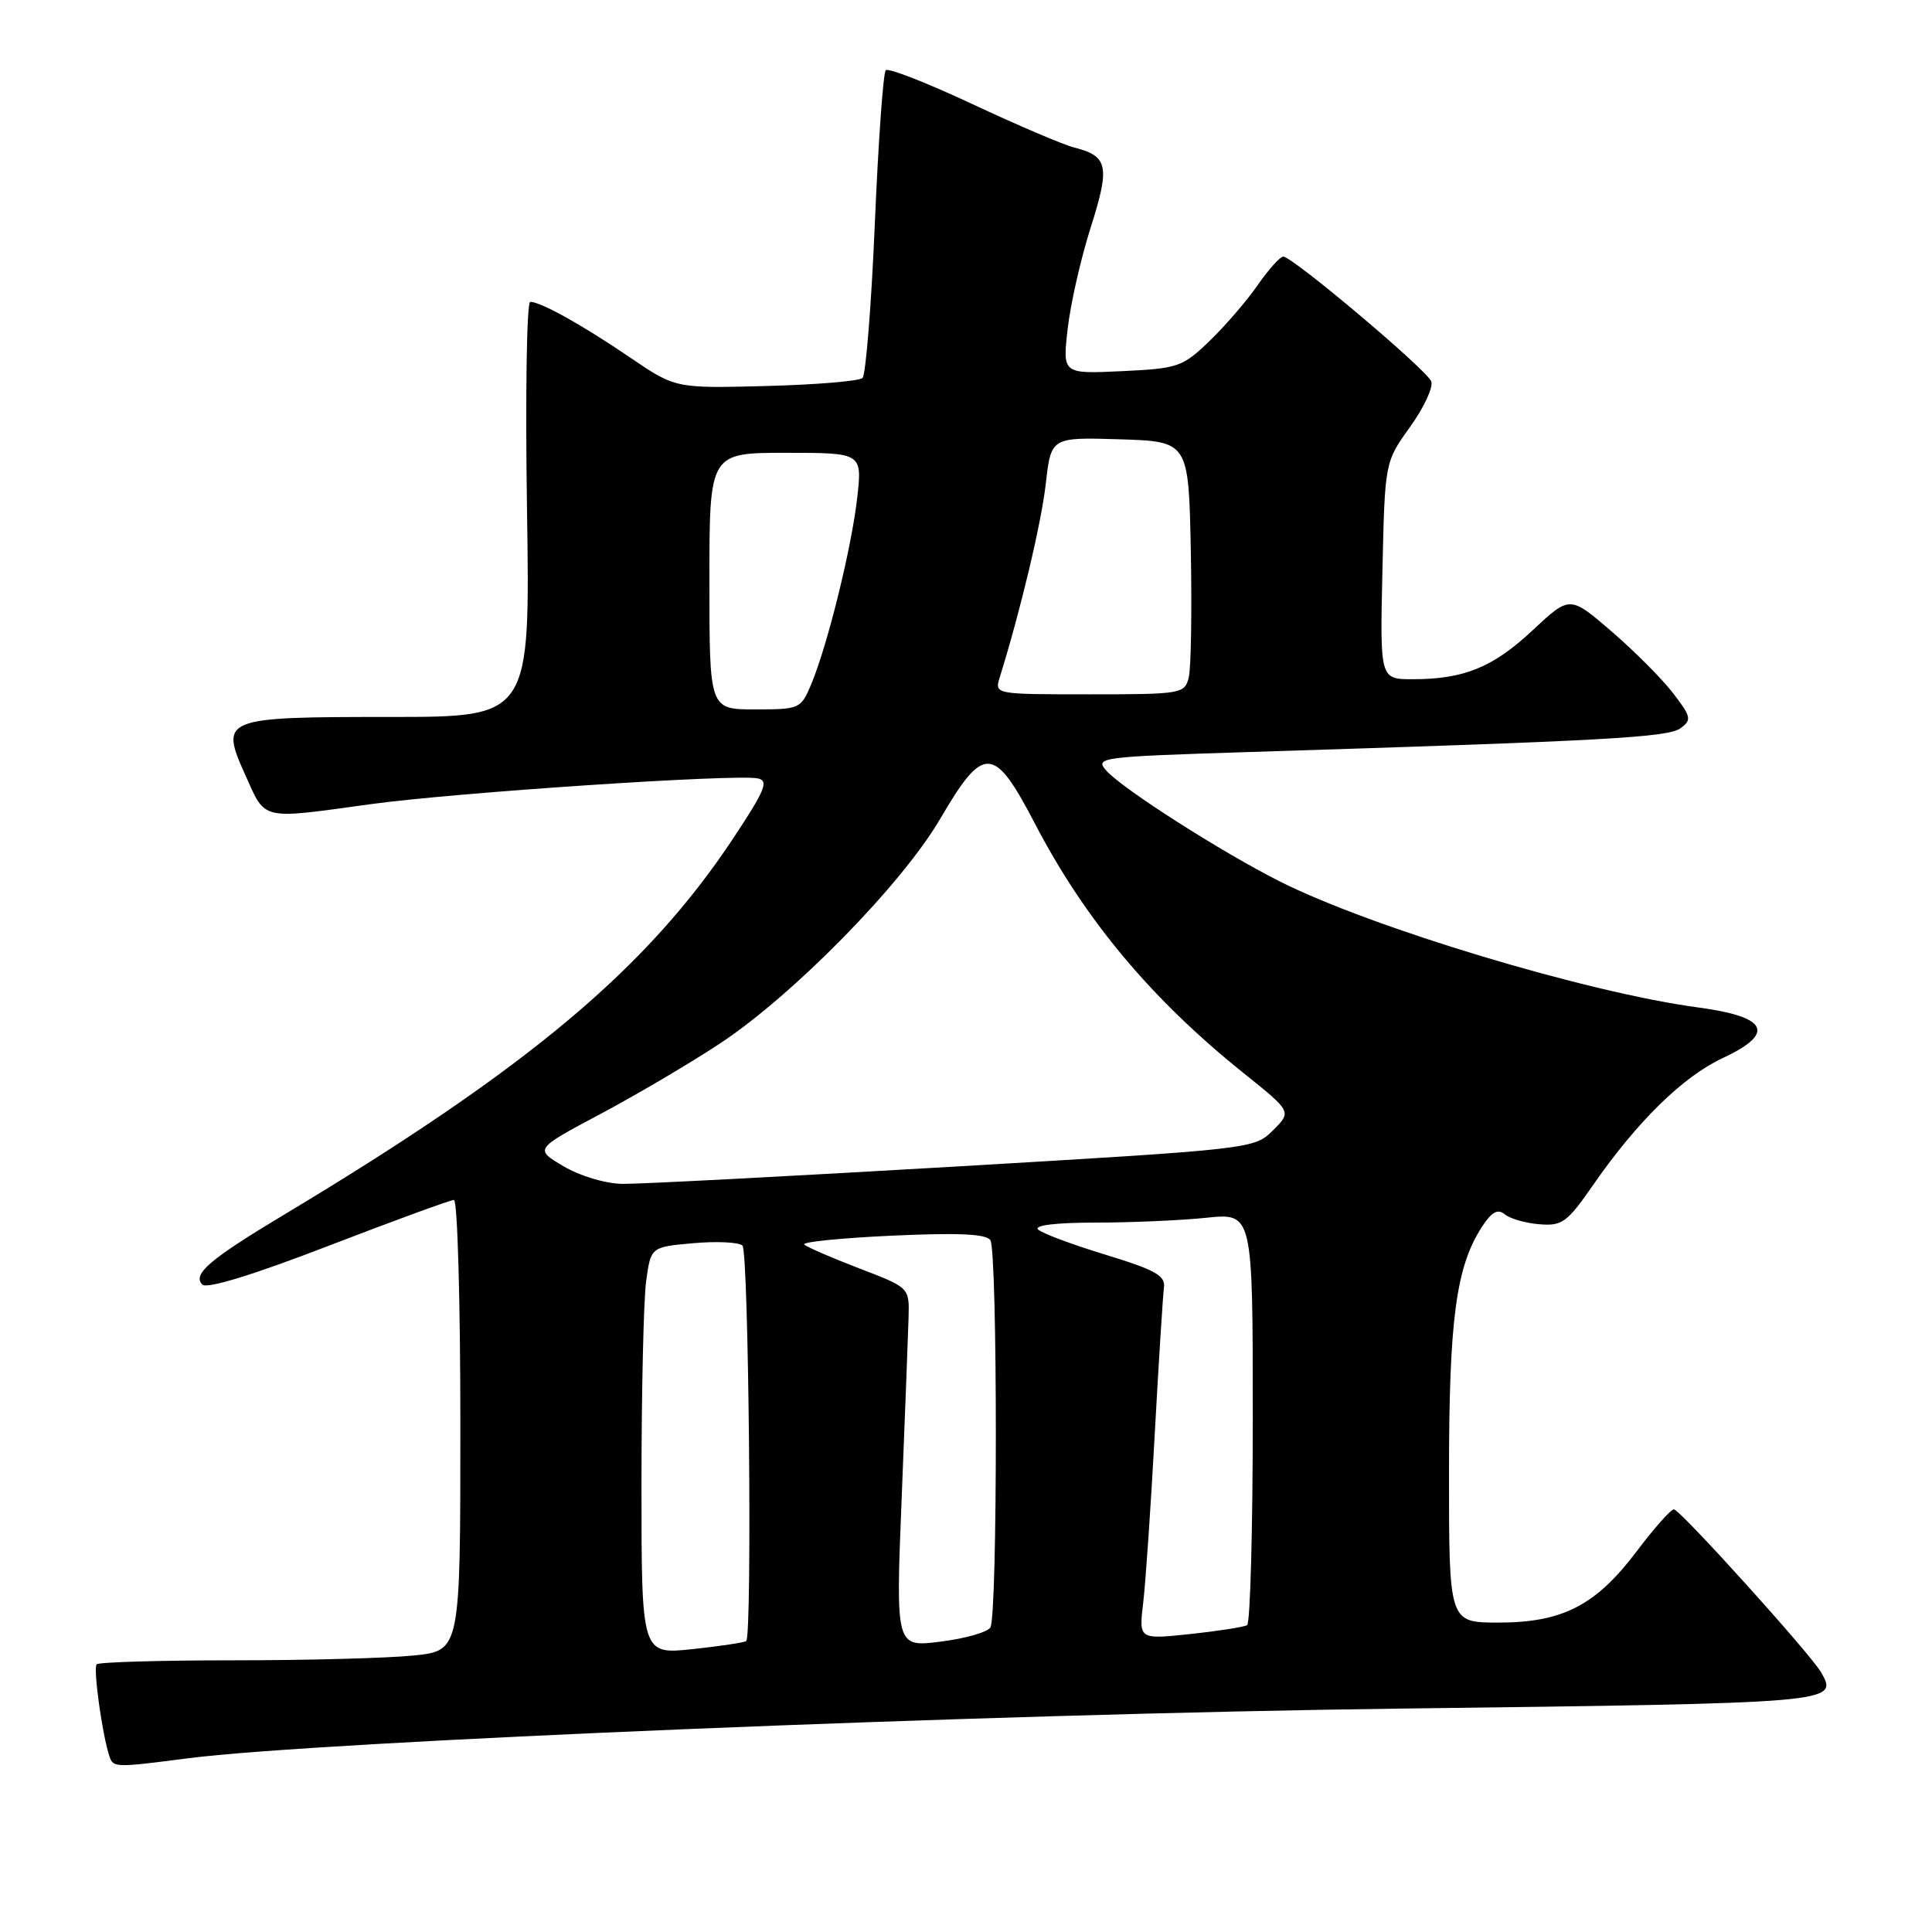 <?xml version="1.0" encoding="UTF-8" standalone="no"?>
<!DOCTYPE svg PUBLIC "-//W3C//DTD SVG 1.1//EN" "http://www.w3.org/Graphics/SVG/1.1/DTD/svg11.dtd" >
<svg xmlns="http://www.w3.org/2000/svg" xmlns:xlink="http://www.w3.org/1999/xlink" version="1.1" viewBox="0 0 256 256">
 <g >
 <path fill="currentColor"
d=" M 24.84 232.99 C 42.16 230.74 131.43 227.07 185.34 226.40 C 243.43 225.67 243.59 225.66 241.33 221.63 C 240.01 219.27 222.61 200.00 221.80 200.00 C 221.39 200.00 219.17 202.50 216.86 205.57 C 211.45 212.73 207.05 215.00 198.54 215.00 C 192.00 215.00 192.00 215.00 192.00 195.22 C 192.00 174.76 192.94 167.80 196.40 162.51 C 197.67 160.57 198.47 160.14 199.39 160.90 C 200.07 161.48 202.13 162.07 203.97 162.22 C 206.99 162.47 207.65 161.99 211.11 157.00 C 216.93 148.61 223.00 142.66 228.25 140.21 C 235.33 136.90 234.27 134.73 225.00 133.49 C 210.28 131.52 181.78 122.94 169.57 116.79 C 161.91 112.93 148.85 104.60 146.64 102.16 C 145.01 100.35 145.57 100.28 165.73 99.64 C 212.66 98.17 221.02 97.71 222.67 96.50 C 224.18 95.40 224.10 94.99 221.73 91.90 C 220.31 90.03 216.64 86.34 213.58 83.70 C 208.02 78.90 208.02 78.90 203.11 83.49 C 197.83 88.43 194.00 90.00 187.18 90.00 C 182.85 90.00 182.85 90.00 183.18 75.61 C 183.50 61.22 183.50 61.22 186.84 56.57 C 188.68 54.01 189.94 51.30 189.65 50.54 C 189.07 49.01 171.26 34.00 170.04 34.00 C 169.62 34.00 168.09 35.70 166.65 37.78 C 165.21 39.86 162.33 43.20 160.26 45.19 C 156.69 48.63 156.10 48.83 148.65 49.18 C 140.79 49.55 140.79 49.55 141.47 43.59 C 141.84 40.31 143.21 34.25 144.53 30.12 C 147.11 21.99 146.83 20.68 142.31 19.54 C 140.88 19.18 134.82 16.59 128.84 13.79 C 122.86 10.99 117.70 8.97 117.37 9.30 C 117.03 9.63 116.38 18.77 115.92 29.61 C 115.46 40.45 114.72 49.66 114.29 50.08 C 113.86 50.50 108.10 50.98 101.50 51.15 C 89.50 51.46 89.50 51.46 83.50 47.38 C 77.17 43.07 71.67 40.00 70.26 40.00 C 69.79 40.00 69.60 52.37 69.83 67.50 C 70.25 95.00 70.25 95.00 51.81 95.00 C 29.42 95.00 29.10 95.13 32.53 102.75 C 35.23 108.77 34.43 108.58 49.08 106.56 C 60.24 105.02 97.44 102.54 100.39 103.14 C 101.90 103.44 101.41 104.65 97.21 111.00 C 85.74 128.34 70.03 141.51 37.76 160.88 C 27.75 166.88 25.45 168.85 26.82 170.22 C 27.41 170.81 33.62 168.91 43.53 165.08 C 52.21 161.74 59.68 159.00 60.15 159.00 C 60.62 159.00 61.00 172.44 61.00 188.86 C 61.00 218.72 61.00 218.72 54.85 219.36 C 51.47 219.71 40.75 220.00 31.02 220.00 C 21.29 220.00 13.10 220.24 12.81 220.53 C 12.32 221.02 13.56 229.97 14.51 232.75 C 15.01 234.22 15.28 234.23 24.84 232.99 Z  M 85.00 196.76 C 85.00 184.39 85.28 172.24 85.62 169.75 C 86.24 165.23 86.24 165.23 91.87 164.73 C 94.97 164.45 97.90 164.60 98.38 165.04 C 99.21 165.81 99.69 216.66 98.88 217.44 C 98.67 217.64 95.46 218.12 91.75 218.52 C 85.00 219.23 85.00 219.23 85.00 196.76 Z  M 119.48 198.39 C 119.92 187.45 120.33 176.73 120.39 174.56 C 120.50 170.61 120.50 170.61 113.83 168.06 C 110.16 166.65 106.89 165.23 106.56 164.90 C 106.23 164.57 111.48 164.04 118.22 163.73 C 127.02 163.33 130.69 163.50 131.23 164.33 C 132.19 165.85 132.20 214.14 131.23 215.65 C 130.83 216.28 127.84 217.13 124.59 217.53 C 118.68 218.27 118.68 218.27 119.48 198.39 Z  M 151.48 212.37 C 151.80 209.69 152.49 199.62 153.01 190.00 C 153.54 180.38 154.09 171.65 154.23 170.60 C 154.45 169.03 153.10 168.28 146.50 166.26 C 142.10 164.92 138.07 163.42 137.55 162.91 C 136.97 162.36 139.96 162.00 145.15 162.00 C 149.86 162.00 156.47 161.71 159.85 161.36 C 166.00 160.72 166.00 160.72 166.00 187.80 C 166.00 202.69 165.66 215.09 165.25 215.34 C 164.84 215.59 161.44 216.12 157.70 216.52 C 150.90 217.24 150.90 217.24 151.48 212.37 Z  M 74.66 154.53 C 70.82 152.26 70.82 152.26 79.54 147.62 C 84.33 145.07 91.46 140.87 95.38 138.28 C 105.10 131.87 119.54 117.14 124.58 108.50 C 130.34 98.64 131.70 98.70 137.11 109.09 C 143.75 121.86 152.59 132.43 164.83 142.23 C 171.16 147.30 171.16 147.30 168.68 149.77 C 166.22 152.24 166.00 152.26 126.35 154.59 C 104.43 155.87 84.70 156.90 82.50 156.87 C 80.22 156.84 76.85 155.83 74.66 154.53 Z  M 94.00 77.00 C 94.00 60.00 94.00 60.00 104.13 60.00 C 114.26 60.00 114.26 60.00 113.58 66.00 C 112.83 72.63 109.65 85.50 107.49 90.67 C 106.13 93.92 105.96 94.00 100.05 94.00 C 94.00 94.00 94.00 94.00 94.00 77.00 Z  M 132.47 89.75 C 135.21 80.97 137.98 69.32 138.57 64.11 C 139.27 57.93 139.27 57.93 148.38 58.21 C 157.50 58.50 157.50 58.50 157.79 73.00 C 157.94 80.97 157.82 88.51 157.52 89.75 C 156.98 91.93 156.60 92.00 144.36 92.00 C 131.77 92.00 131.77 92.00 132.47 89.75 Z "/>
</g>
</svg>